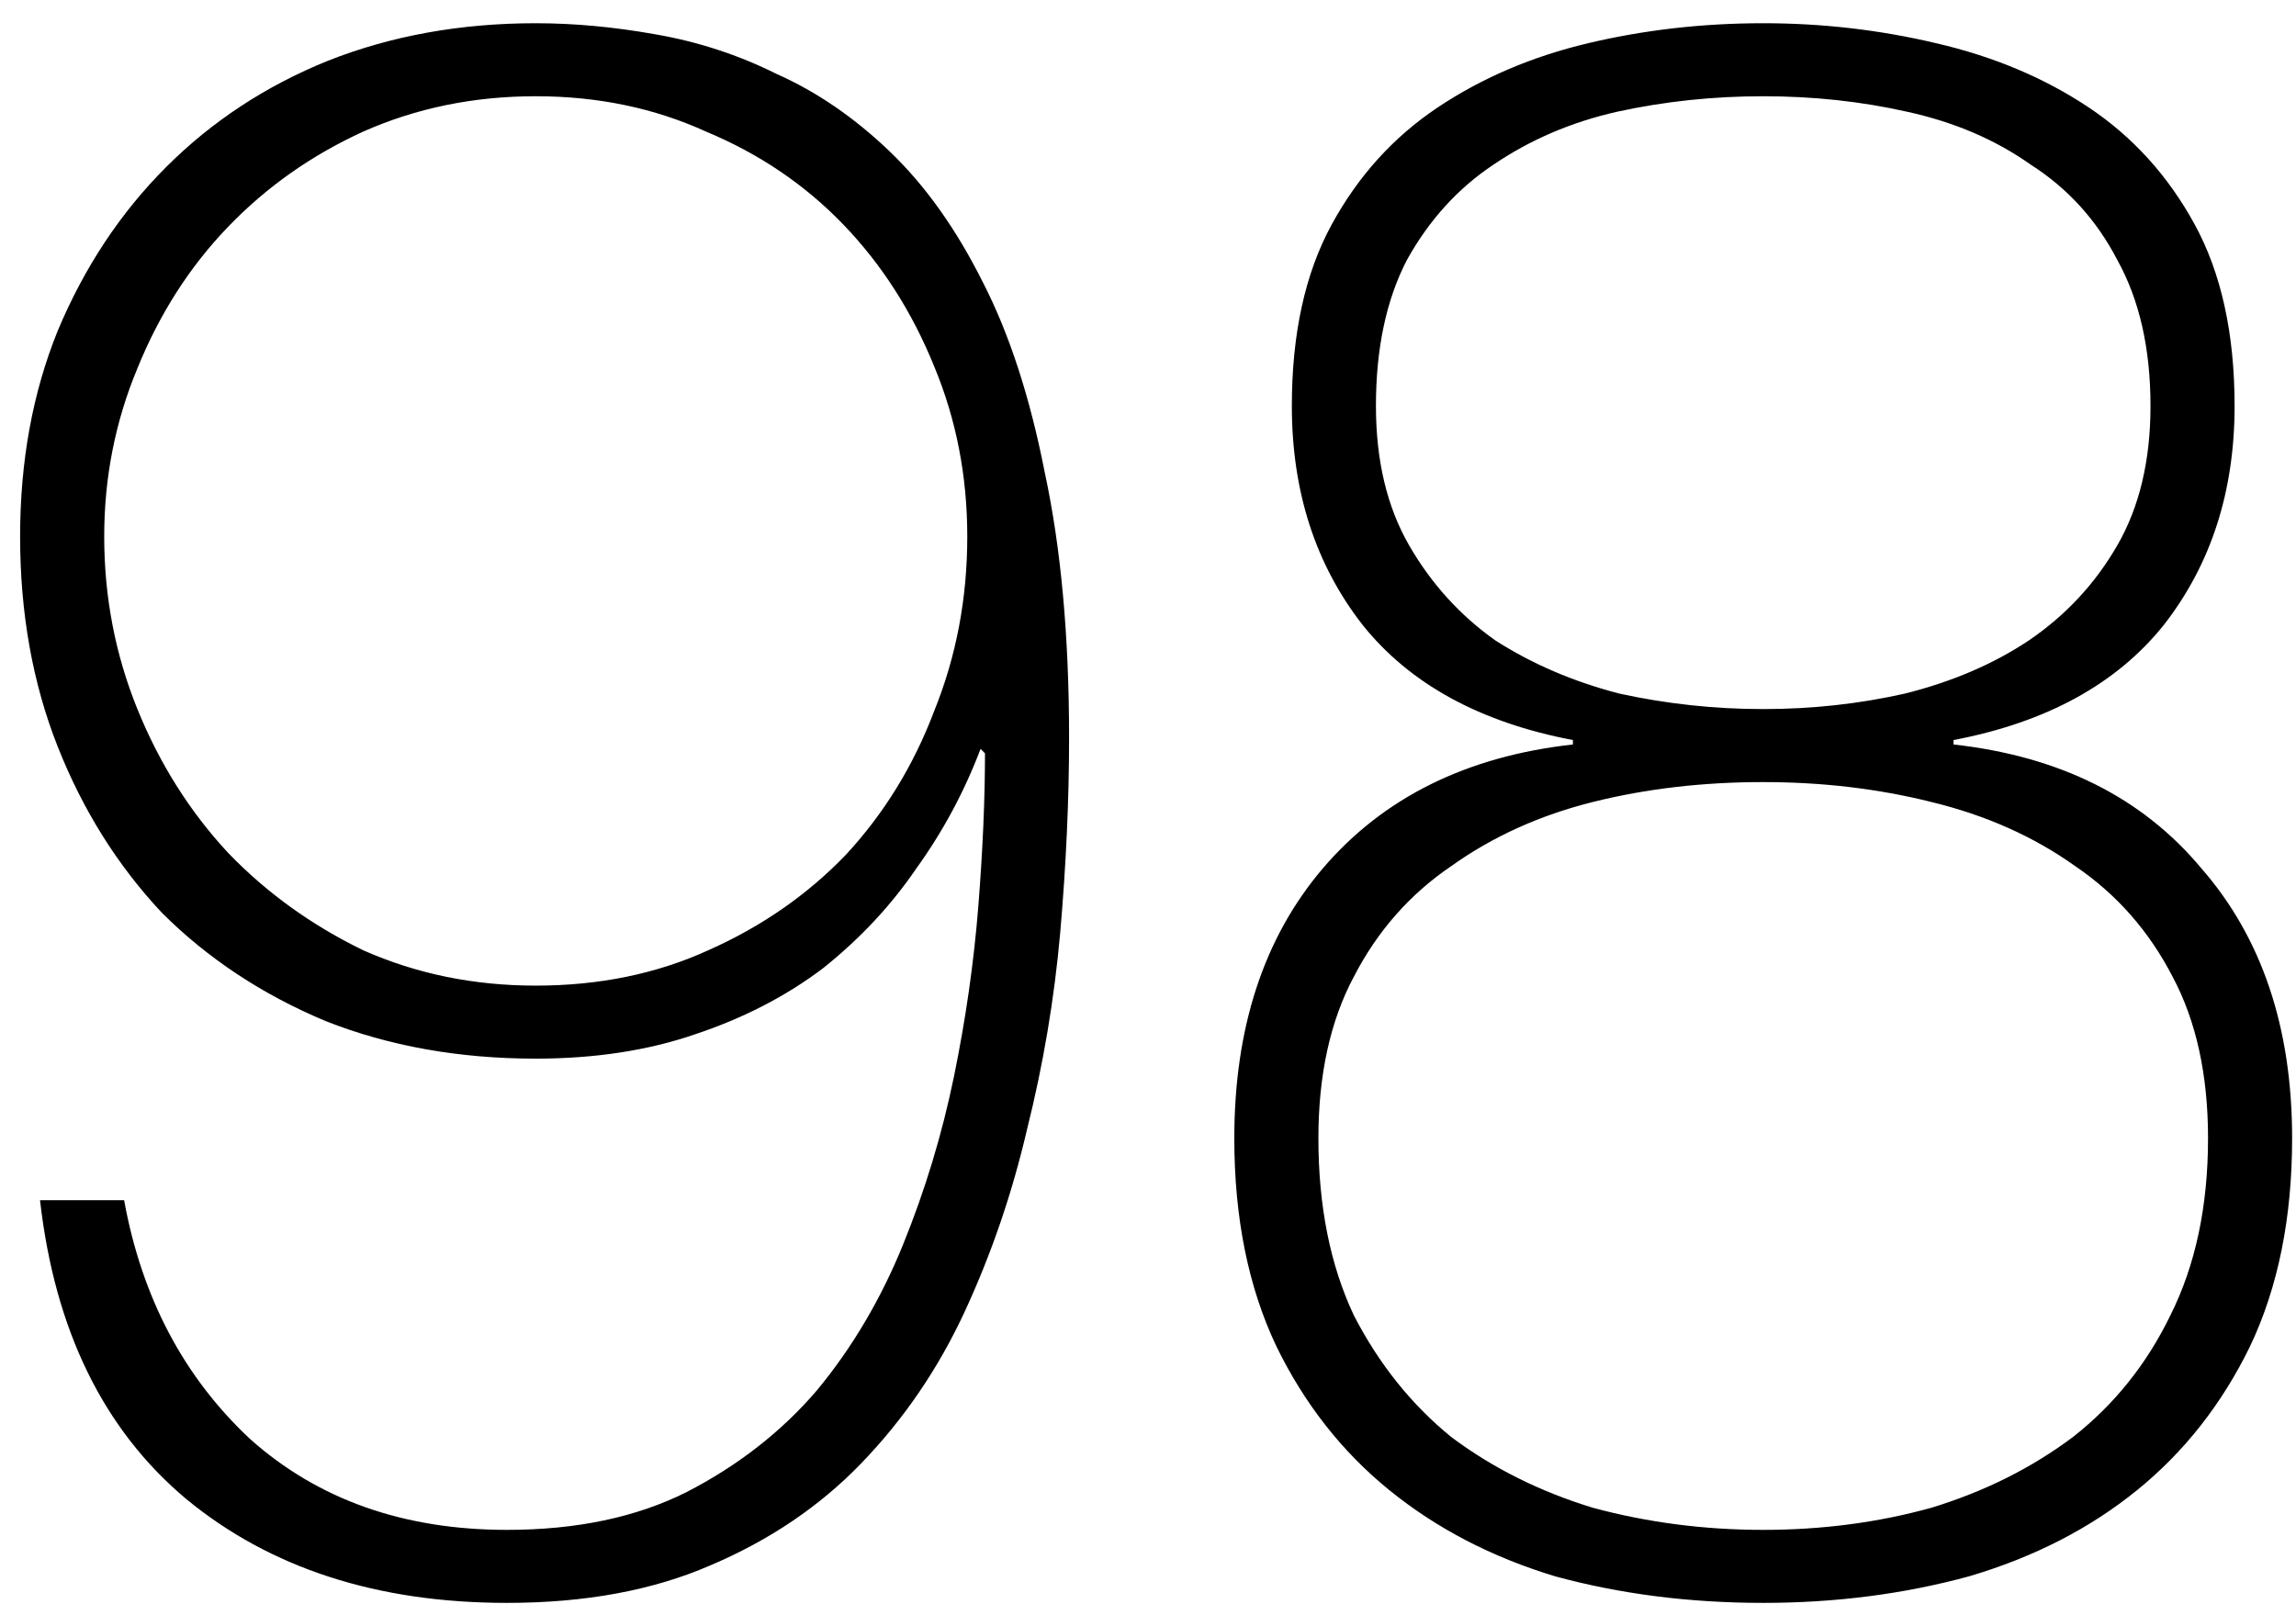 <svg width="83" height="58" viewBox="0 0 83 58" fill="none" xmlns="http://www.w3.org/2000/svg">
<path d="M4.487 43.4C5.127 46.92 6.647 49.8 9.047 52.04C11.5 54.227 14.594 55.32 18.327 55.32C20.834 55.32 22.994 54.867 24.807 53.96C26.674 53 28.247 51.773 29.527 50.28C30.807 48.733 31.847 46.973 32.647 45C33.447 43.027 34.06 41 34.487 38.92C34.913 36.84 35.207 34.787 35.367 32.76C35.527 30.733 35.607 28.893 35.607 27.24L35.447 27.08C34.86 28.627 34.087 30.067 33.127 31.4C32.22 32.733 31.1 33.933 29.767 35C28.433 36.013 26.887 36.813 25.127 37.4C23.42 37.987 21.5 38.28 19.367 38.28C16.593 38.28 14.06 37.827 11.767 36.92C9.474 35.96 7.5 34.653 5.847 33C4.247 31.293 2.994 29.293 2.087 27C1.18 24.707 0.727 22.173 0.727 19.4C0.727 16.68 1.18 14.2 2.087 11.96C3.047 9.667 4.354 7.693 6.007 6.04C7.66 4.387 9.607 3.107 11.847 2.2C14.14 1.293 16.647 0.84 19.367 0.84C20.753 0.84 22.194 0.973 23.687 1.24C25.233 1.507 26.7 1.987 28.087 2.68C29.527 3.32 30.887 4.253 32.167 5.48C33.447 6.707 34.567 8.28 35.527 10.2C36.487 12.067 37.233 14.36 37.767 17.08C38.353 19.8 38.647 23 38.647 26.68C38.647 28.92 38.54 31.267 38.327 33.72C38.114 36.12 37.714 38.493 37.127 40.84C36.593 43.133 35.847 45.32 34.887 47.4C33.927 49.48 32.673 51.32 31.127 52.92C29.634 54.467 27.82 55.693 25.687 56.6C23.607 57.507 21.154 57.96 18.327 57.96C13.633 57.96 9.767 56.707 6.727 54.2C3.74 51.693 1.98 48.093 1.447 43.4H4.487ZM19.367 35.64C21.66 35.64 23.74 35.213 25.607 34.36C27.527 33.507 29.18 32.36 30.567 30.92C31.953 29.427 33.02 27.693 33.767 25.72C34.567 23.747 34.967 21.64 34.967 19.4C34.967 17.213 34.567 15.16 33.767 13.24C32.967 11.267 31.873 9.56 30.487 8.12C29.1 6.68 27.447 5.56 25.527 4.76C23.66 3.907 21.607 3.48 19.367 3.48C17.127 3.48 15.047 3.907 13.127 4.76C11.26 5.613 9.634 6.76 8.247 8.2C6.86 9.64 5.767 11.347 4.967 13.32C4.167 15.24 3.767 17.267 3.767 19.4C3.767 21.587 4.167 23.667 4.967 25.64C5.767 27.613 6.86 29.347 8.247 30.84C9.634 32.28 11.26 33.453 13.127 34.36C15.047 35.213 17.127 35.64 19.367 35.64ZM44.62 41.16C44.62 37.16 45.687 33.907 47.82 31.4C50.007 28.84 53.02 27.347 56.86 26.92V26.76C53.5 26.12 50.967 24.733 49.26 22.6C47.553 20.413 46.7 17.773 46.7 14.68C46.7 12.067 47.18 9.88 48.14 8.12C49.1 6.36 50.38 4.947 51.98 3.88C53.58 2.813 55.393 2.04 57.42 1.56C59.447 1.08 61.553 0.84 63.74 0.84C65.873 0.84 67.953 1.08 69.98 1.56C72.06 2.04 73.9 2.813 75.5 3.88C77.1 4.947 78.38 6.36 79.34 8.12C80.3 9.88 80.78 12.067 80.78 14.68C80.78 17.773 79.927 20.413 78.22 22.6C76.513 24.733 73.98 26.12 70.62 26.76V26.92C74.46 27.347 77.447 28.84 79.58 31.4C81.767 33.907 82.86 37.16 82.86 41.16C82.86 44.04 82.353 46.547 81.34 48.68C80.327 50.76 78.967 52.493 77.26 53.88C75.553 55.267 73.527 56.307 71.18 57C68.833 57.64 66.353 57.96 63.74 57.96C61.073 57.96 58.567 57.64 56.22 57C53.927 56.307 51.927 55.267 50.22 53.88C48.513 52.493 47.153 50.76 46.14 48.68C45.127 46.547 44.62 44.04 44.62 41.16ZM63.74 25.64C65.5 25.64 67.207 25.453 68.86 25.08C70.567 24.653 72.06 24.013 73.34 23.16C74.673 22.253 75.74 21.107 76.54 19.72C77.34 18.333 77.74 16.653 77.74 14.68C77.74 12.6 77.34 10.84 76.54 9.4C75.793 7.96 74.753 6.813 73.42 5.96C72.14 5.053 70.647 4.413 68.94 4.04C67.287 3.667 65.553 3.48 63.74 3.48C61.927 3.48 60.167 3.667 58.46 4.04C56.807 4.413 55.313 5.053 53.98 5.96C52.7 6.813 51.66 7.96 50.86 9.4C50.113 10.84 49.74 12.6 49.74 14.68C49.74 16.653 50.14 18.333 50.94 19.72C51.74 21.107 52.78 22.253 54.06 23.16C55.393 24.013 56.887 24.653 58.54 25.08C60.247 25.453 61.98 25.64 63.74 25.64ZM47.66 41.16C47.66 43.613 48.087 45.747 48.94 47.56C49.847 49.32 51.02 50.787 52.46 51.96C53.953 53.08 55.66 53.933 57.58 54.52C59.553 55.053 61.607 55.32 63.74 55.32C65.873 55.32 67.9 55.053 69.82 54.52C71.74 53.933 73.447 53.08 74.94 51.96C76.433 50.787 77.607 49.32 78.46 47.56C79.367 45.747 79.82 43.613 79.82 41.16C79.82 38.867 79.393 36.92 78.54 35.32C77.687 33.667 76.513 32.333 75.02 31.32C73.527 30.253 71.793 29.48 69.82 29C67.9 28.52 65.873 28.28 63.74 28.28C61.553 28.28 59.5 28.52 57.58 29C55.66 29.48 53.953 30.253 52.46 31.32C50.967 32.333 49.793 33.667 48.94 35.32C48.087 36.92 47.66 38.867 47.66 41.16Z" fill="black"/>
</svg>
